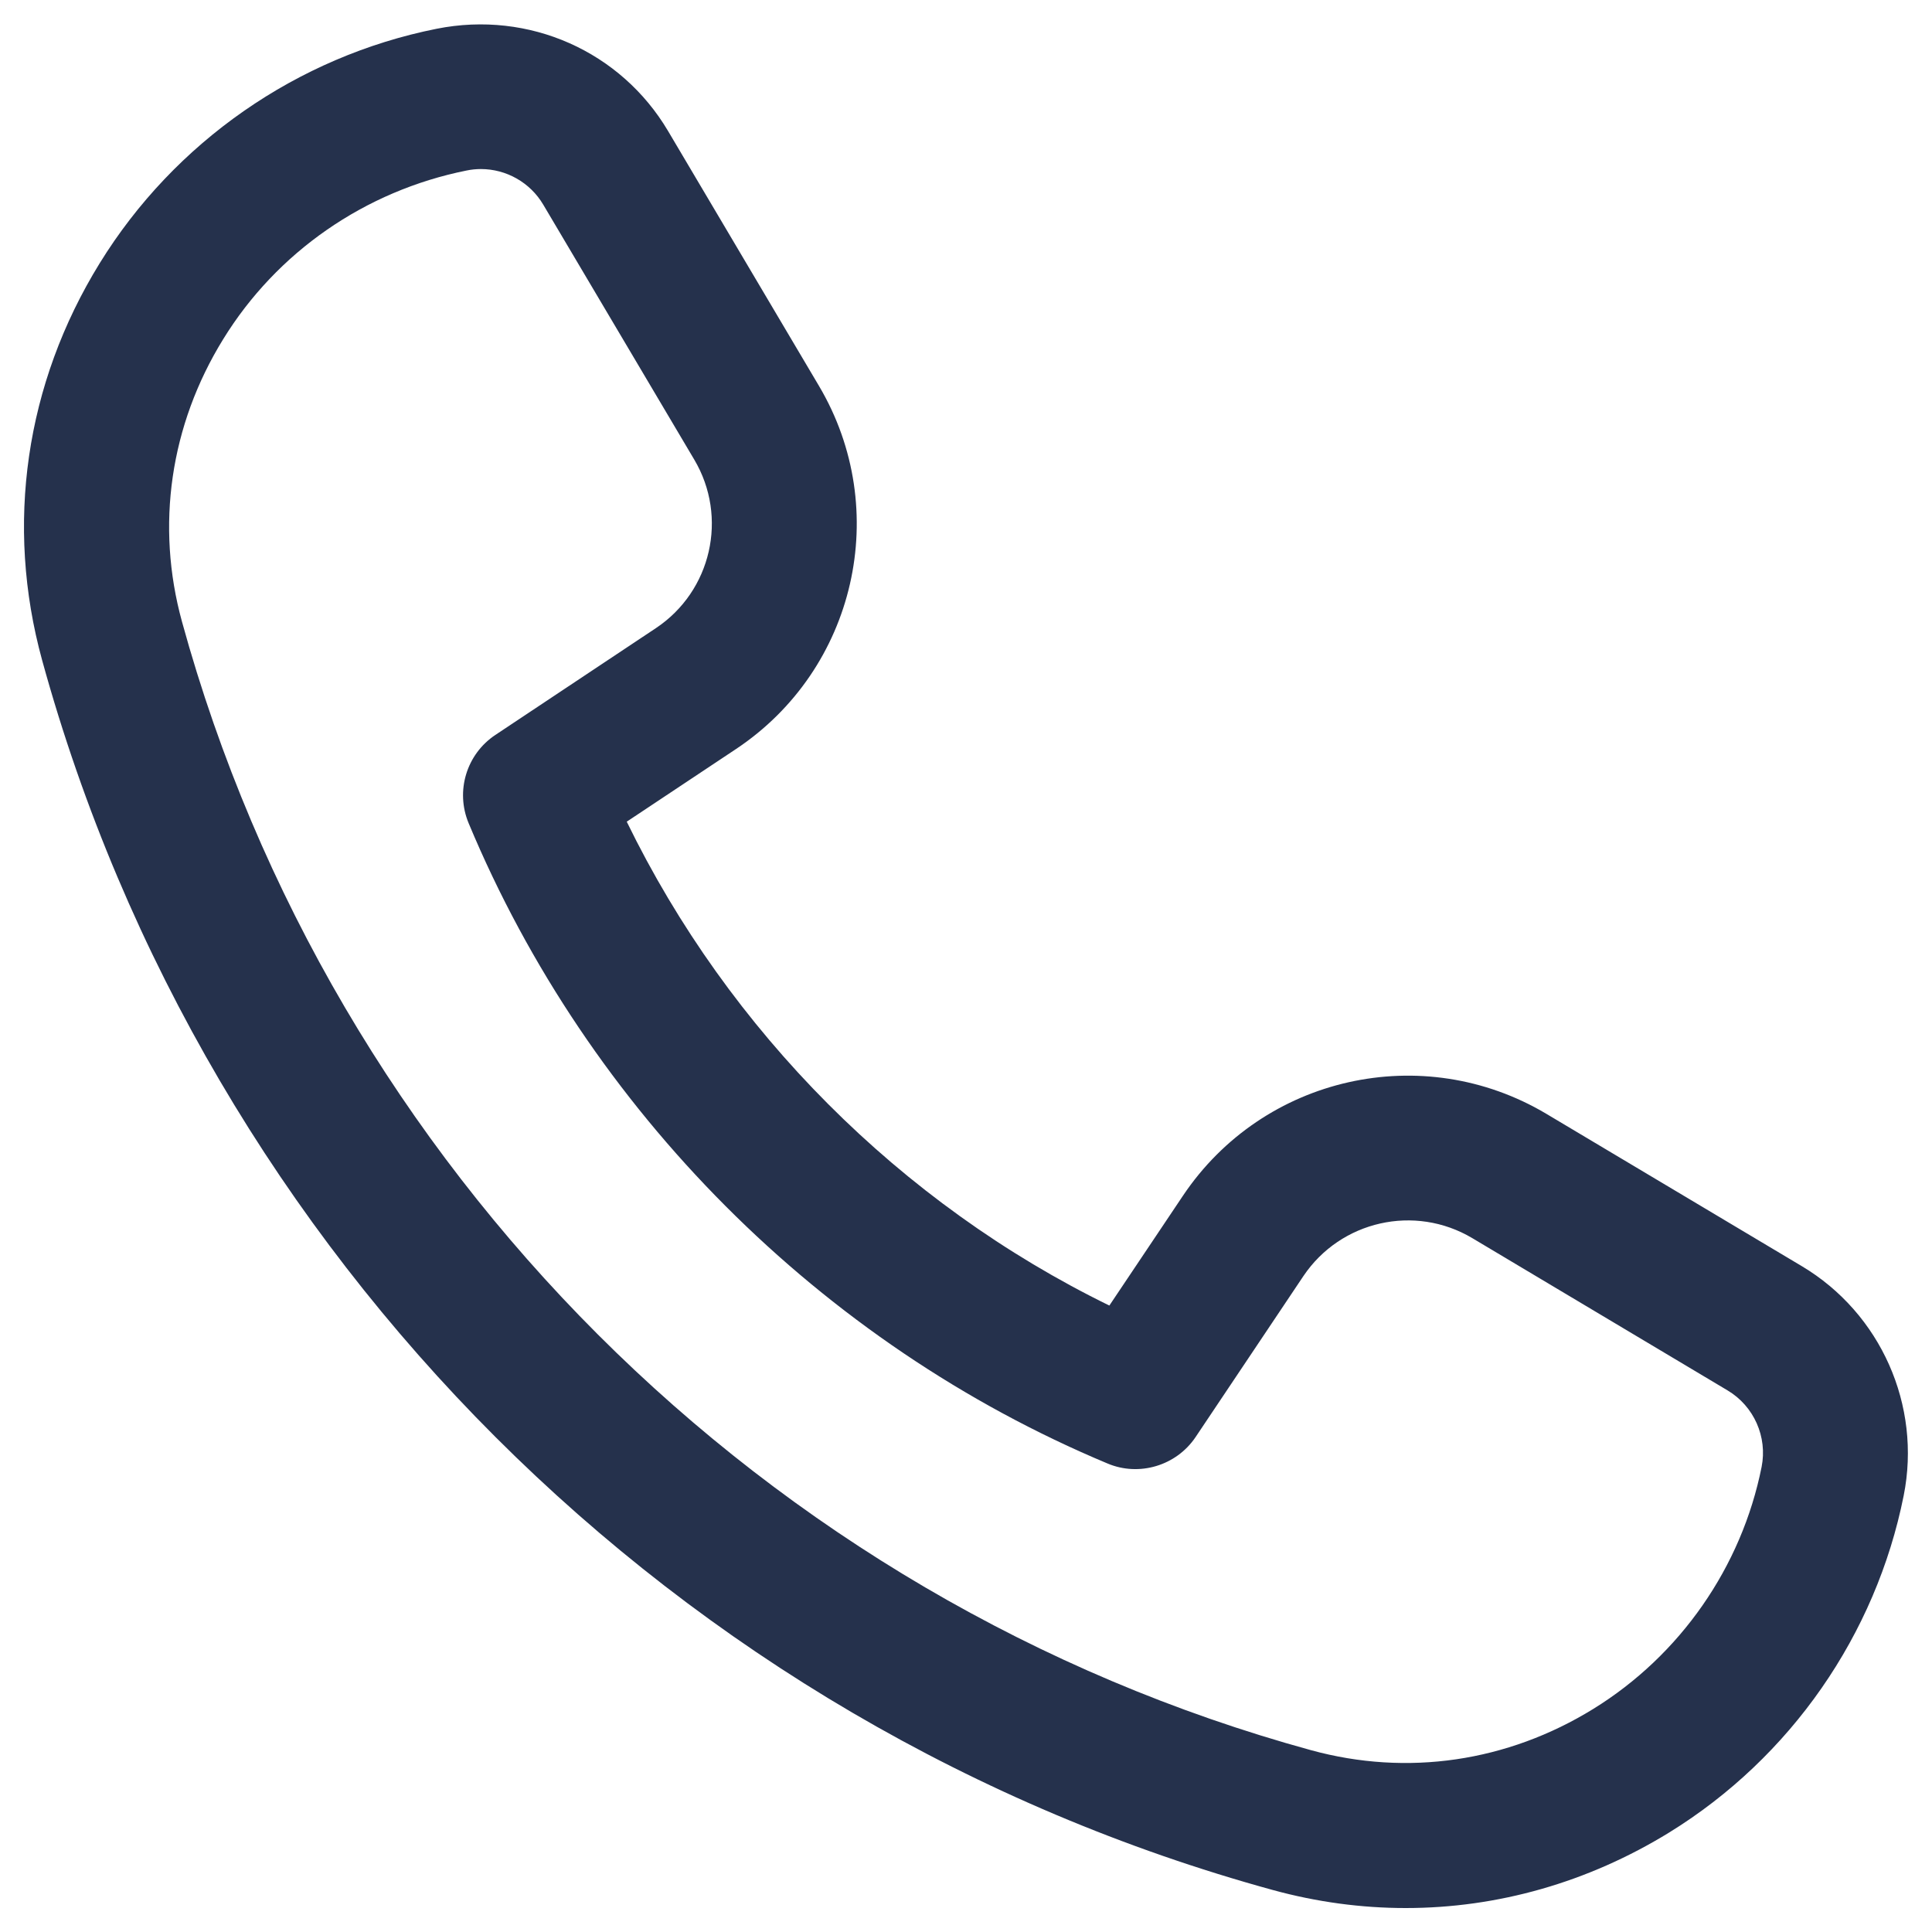 <svg width="20" height="20" viewBox="0 0 20 20" fill="none" xmlns="http://www.w3.org/2000/svg">
<path d="M14.552 19.752C14.093 19.752 13.631 19.69 13.175 19.565C7.01 17.873 2.129 12.995 0.436 6.834C0.051 5.433 0.262 3.973 1.032 2.725C1.805 1.471 3.076 0.586 4.519 0.298C5.479 0.106 6.428 0.534 6.915 1.355L8.478 3.995C9.237 5.277 8.86 6.928 7.619 7.754L6.488 8.506C7.545 10.676 9.323 12.459 11.484 13.515L12.246 12.378C13.077 11.139 14.728 10.768 16.009 11.531L18.652 13.107C19.47 13.595 19.893 14.55 19.707 15.482C19.419 16.925 18.534 18.196 17.281 18.969C16.439 19.487 15.502 19.752 14.552 19.752ZM4.978 1.75C4.929 1.75 4.879 1.755 4.831 1.765C3.777 1.976 2.864 2.611 2.31 3.512C1.761 4.402 1.61 5.441 1.884 6.436C3.437 12.089 7.916 16.566 13.572 18.118C14.568 18.391 15.604 18.239 16.493 17.691C17.393 17.136 18.029 16.222 18.236 15.186C18.298 14.875 18.157 14.556 17.883 14.393L15.241 12.817C14.646 12.463 13.878 12.636 13.492 13.211L12.377 14.876C12.177 15.174 11.791 15.288 11.465 15.15C8.502 13.911 6.091 11.495 4.851 8.521C4.713 8.189 4.829 7.807 5.128 7.608L6.789 6.503C7.365 6.12 7.54 5.353 7.187 4.758L5.624 2.119C5.487 1.887 5.239 1.75 4.978 1.75Z" fill="#25314C"/>
</svg>
